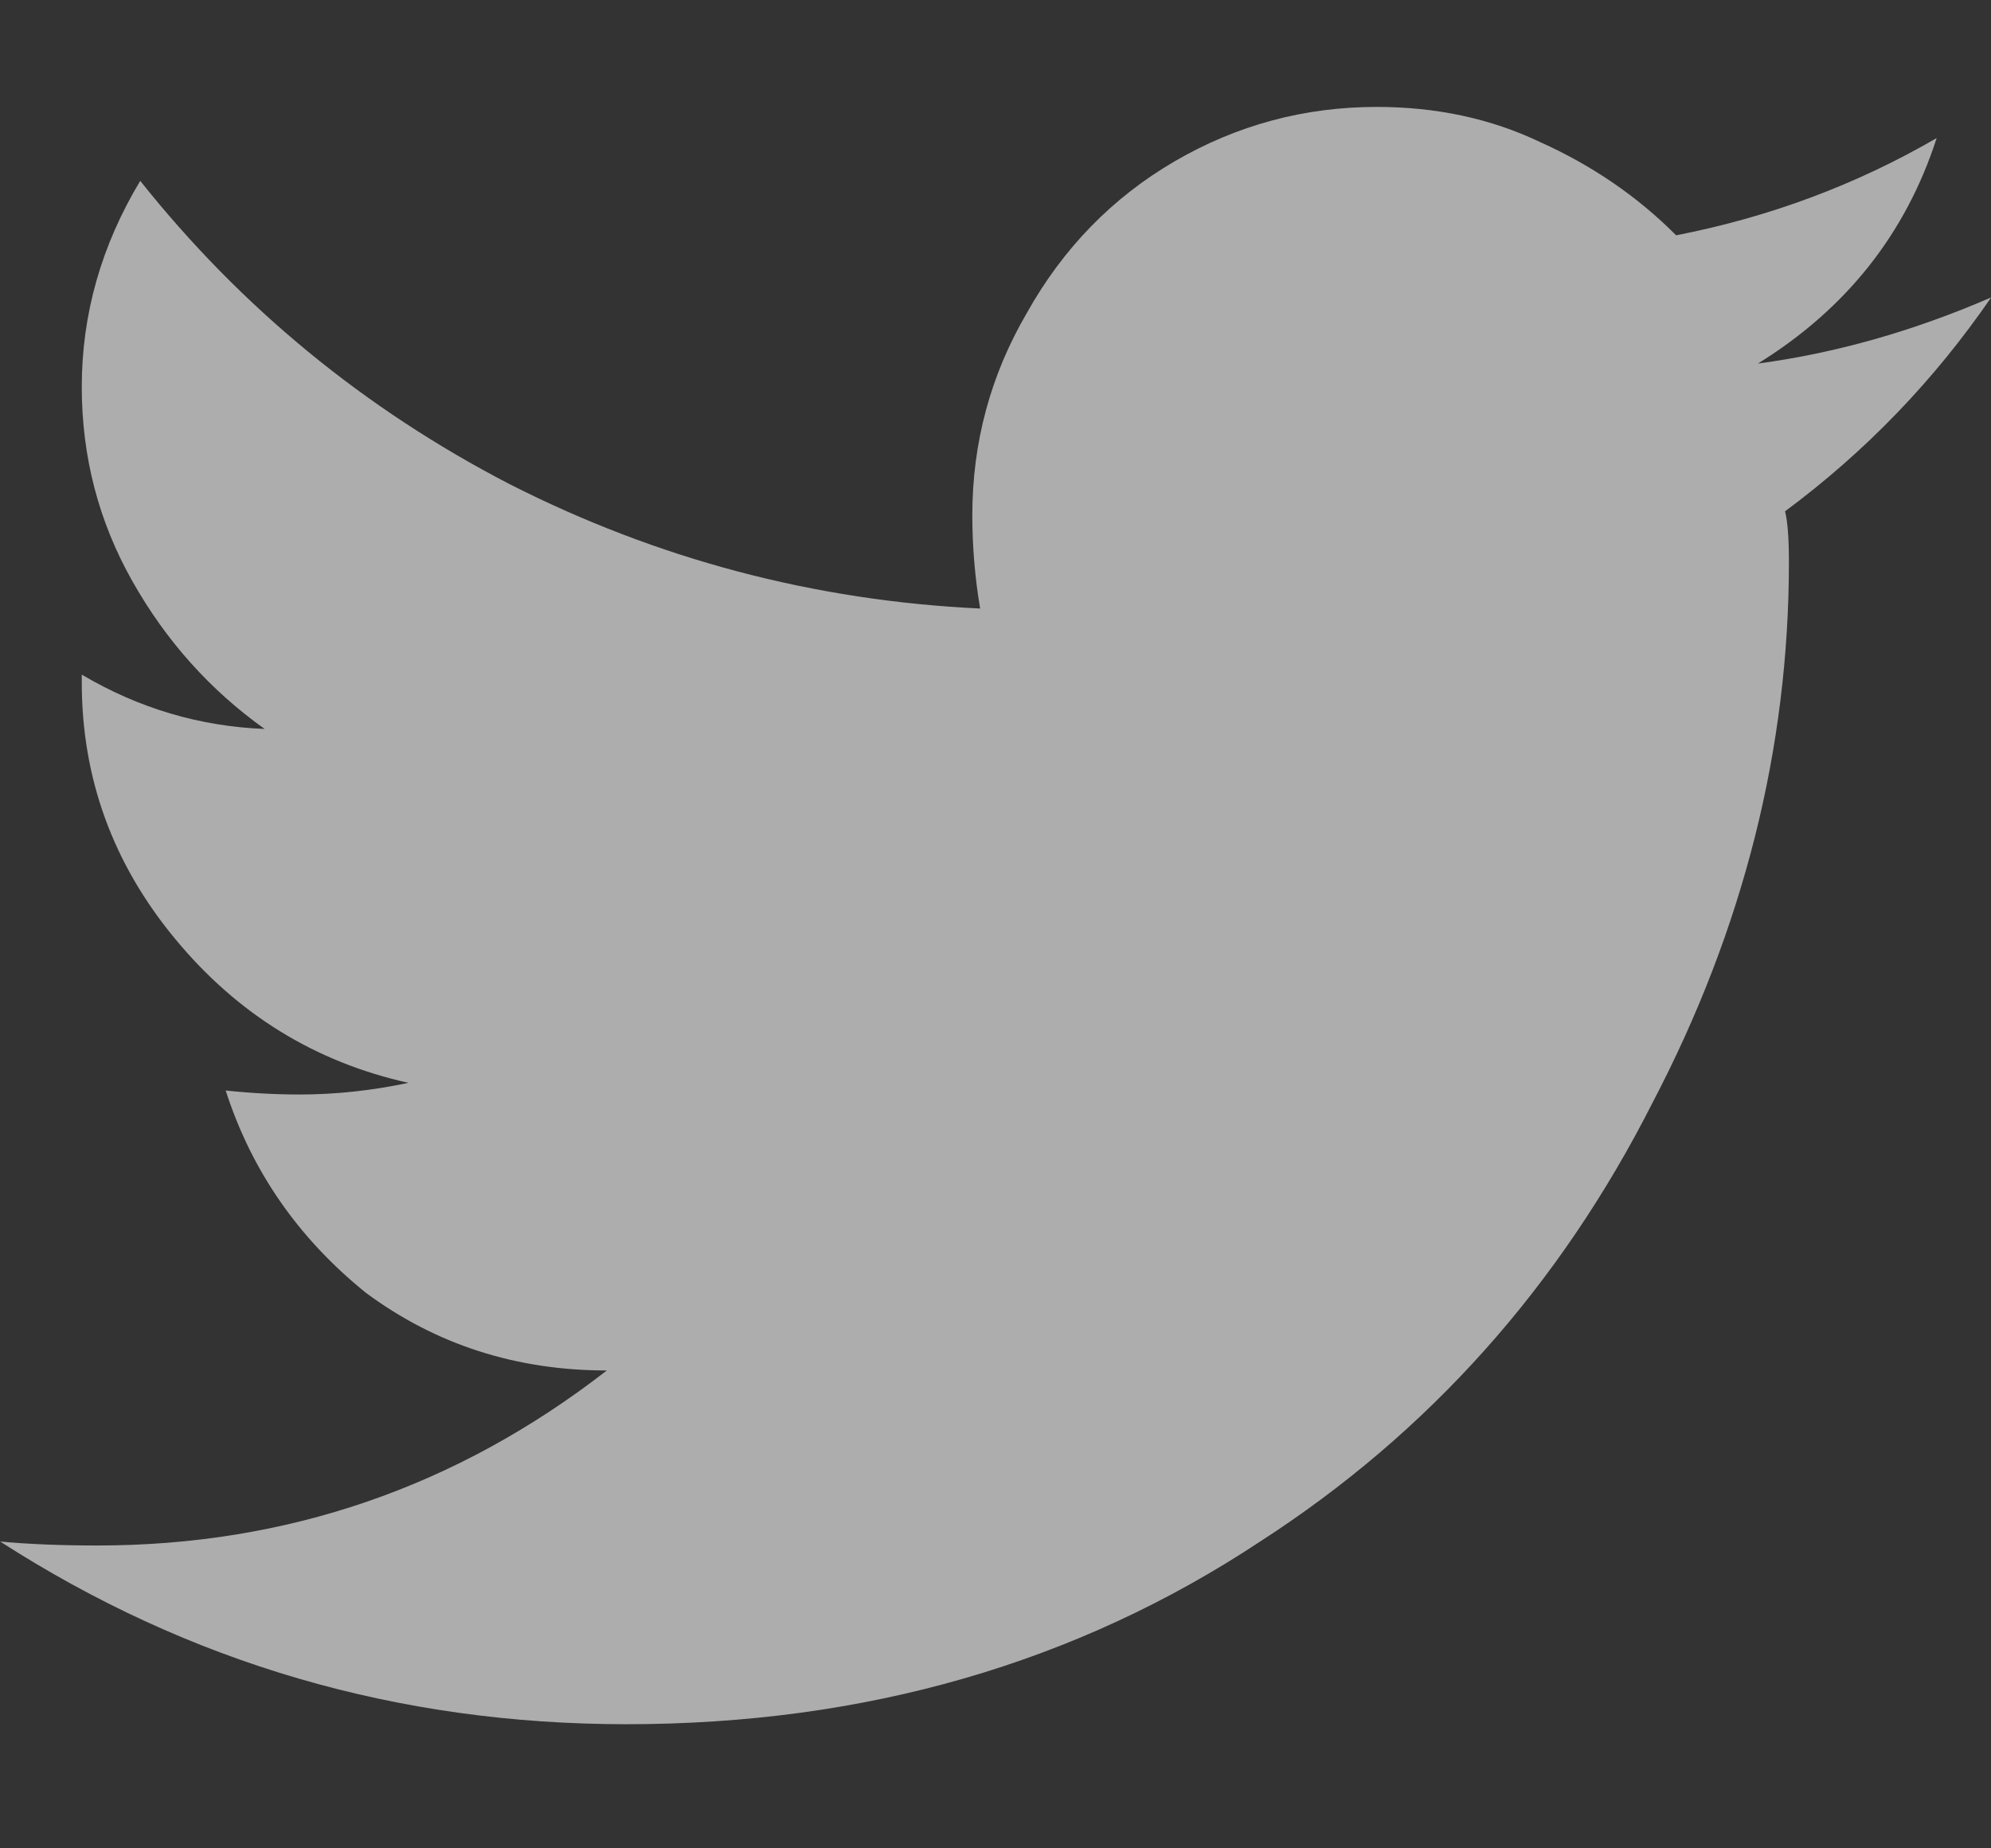 <svg width="14" height="13" viewBox="0 0 14 13" fill="none" xmlns="http://www.w3.org/2000/svg">
<rect x="0" y="0" width="14" height="13" fill="#333333" stroke="none"/>
<path opacity="0.6" d="M12.552 3.596C12.57 3.669 12.579 3.788 12.579 3.952C12.579 5.264 12.26 6.531 11.622 7.752C10.966 9.047 10.046 10.077 8.861 10.842C7.566 11.699 6.081 12.127 4.404 12.127C2.799 12.127 1.332 11.699 0.001 10.842C0.202 10.861 0.43 10.87 0.685 10.87C2.016 10.87 3.21 10.46 4.267 9.639C3.629 9.639 3.064 9.457 2.572 9.092C2.098 8.709 1.769 8.236 1.587 7.67C1.769 7.689 1.943 7.698 2.107 7.698C2.362 7.698 2.617 7.67 2.872 7.616C2.216 7.47 1.669 7.133 1.232 6.604C0.794 6.075 0.575 5.474 0.575 4.799V4.745C0.976 4.982 1.405 5.109 1.861 5.127C1.478 4.854 1.168 4.508 0.931 4.088C0.694 3.669 0.575 3.213 0.575 2.721C0.575 2.211 0.712 1.728 0.986 1.272C1.697 2.165 2.562 2.876 3.583 3.405C4.622 3.933 5.725 4.225 6.892 4.28C6.855 4.061 6.837 3.842 6.837 3.624C6.837 3.113 6.965 2.639 7.22 2.202C7.475 1.746 7.822 1.39 8.259 1.135C8.697 0.88 9.17 0.752 9.681 0.752C10.1 0.752 10.483 0.834 10.829 0.999C11.194 1.163 11.513 1.381 11.786 1.655C12.443 1.527 13.053 1.299 13.618 0.971C13.4 1.646 12.98 2.174 12.361 2.557C12.908 2.484 13.454 2.329 14.001 2.092C13.6 2.676 13.117 3.177 12.552 3.596Z" fill="white"/>
</svg>

